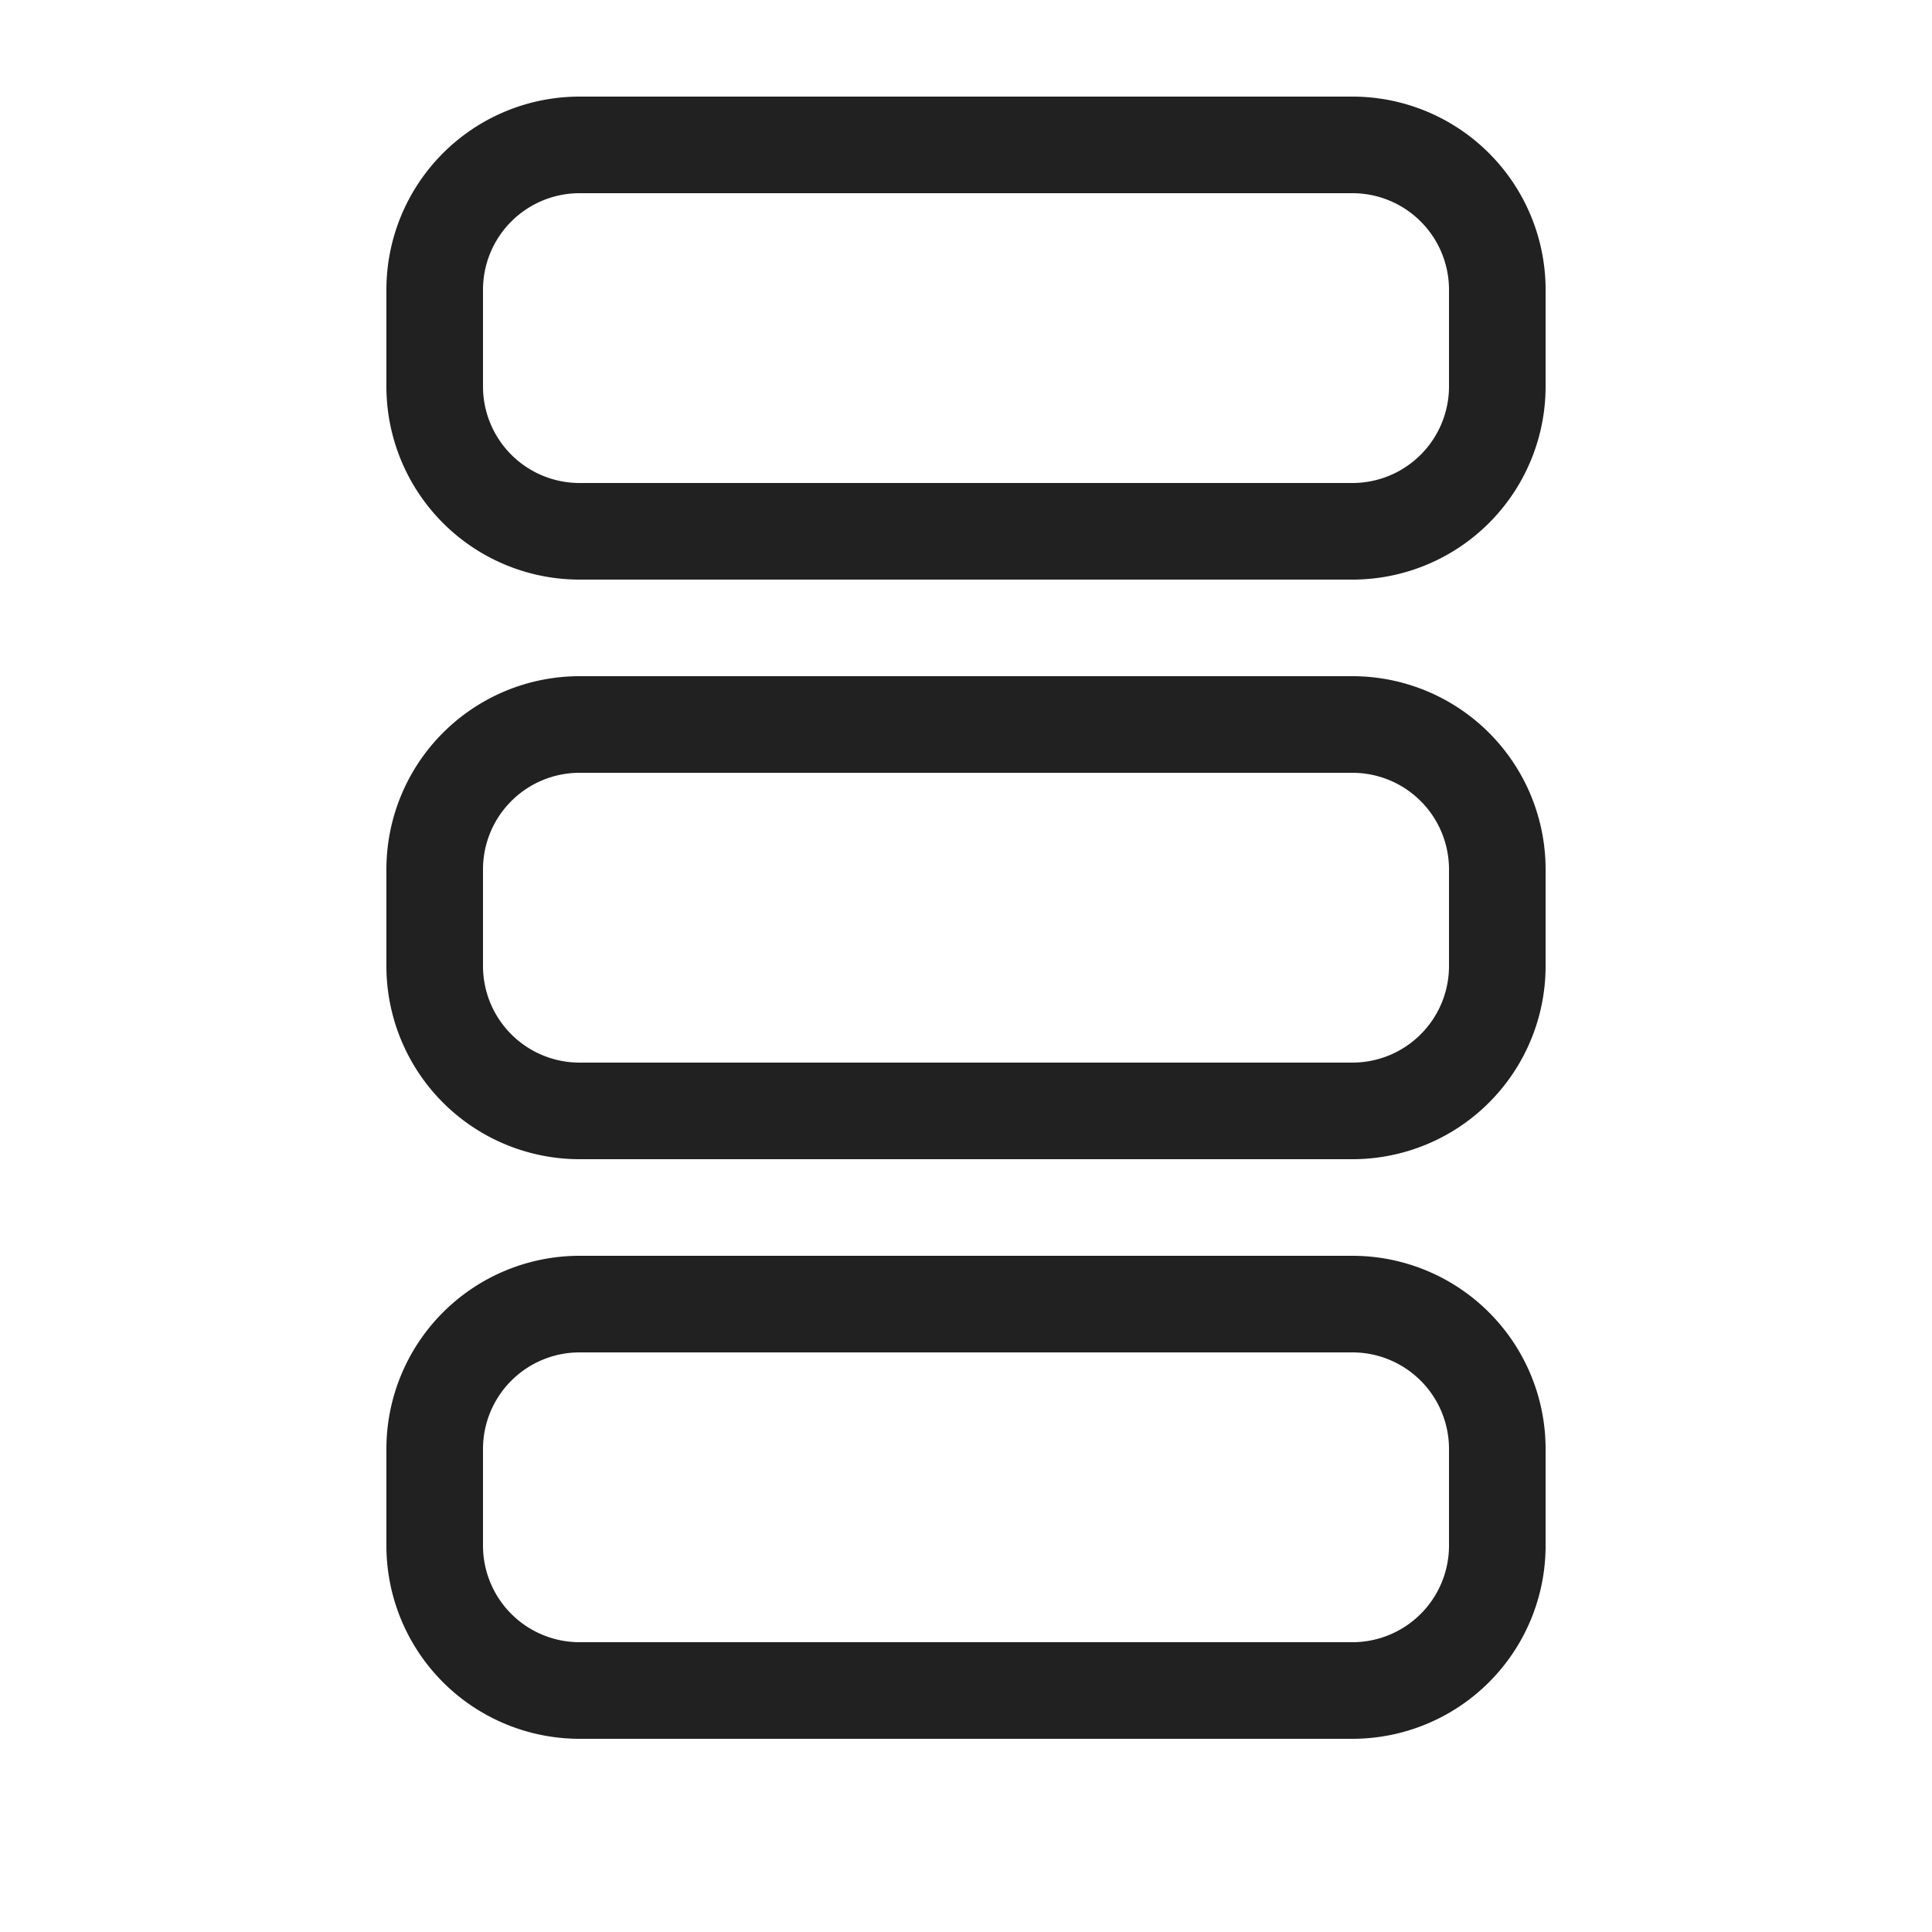 <svg viewBox="0 0 20 20" fill="none" xmlns="http://www.w3.org/2000/svg" height="1em" width="1em">
  <path d="M4 3a2 2 0 0 1 2-2h8a2 2 0 0 1 2 2v1a2 2 0 0 1-2 2H6a2 2 0 0 1-2-2V3Zm2-1a1 1 0 0 0-1 1v1a1 1 0 0 0 1 1h8a1 1 0 0 0 1-1V3a1 1 0 0 0-1-1H6ZM4 15a2 2 0 0 1 2-2h8a2 2 0 0 1 2 2v1a2 2 0 0 1-2 2H6a2 2 0 0 1-2-2v-1Zm2-1a1 1 0 0 0-1 1v1a1 1 0 0 0 1 1h8a1 1 0 0 0 1-1v-1a1 1 0 0 0-1-1H6Zm0-7a2 2 0 0 0-2 2v1a2 2 0 0 0 2 2h8a2 2 0 0 0 2-2V9a2 2 0 0 0-2-2H6ZM5 9a1 1 0 0 1 1-1h8a1 1 0 0 1 1 1v1a1 1 0 0 1-1 1H6a1 1 0 0 1-1-1V9Z" fill="#212121"/>
</svg>
